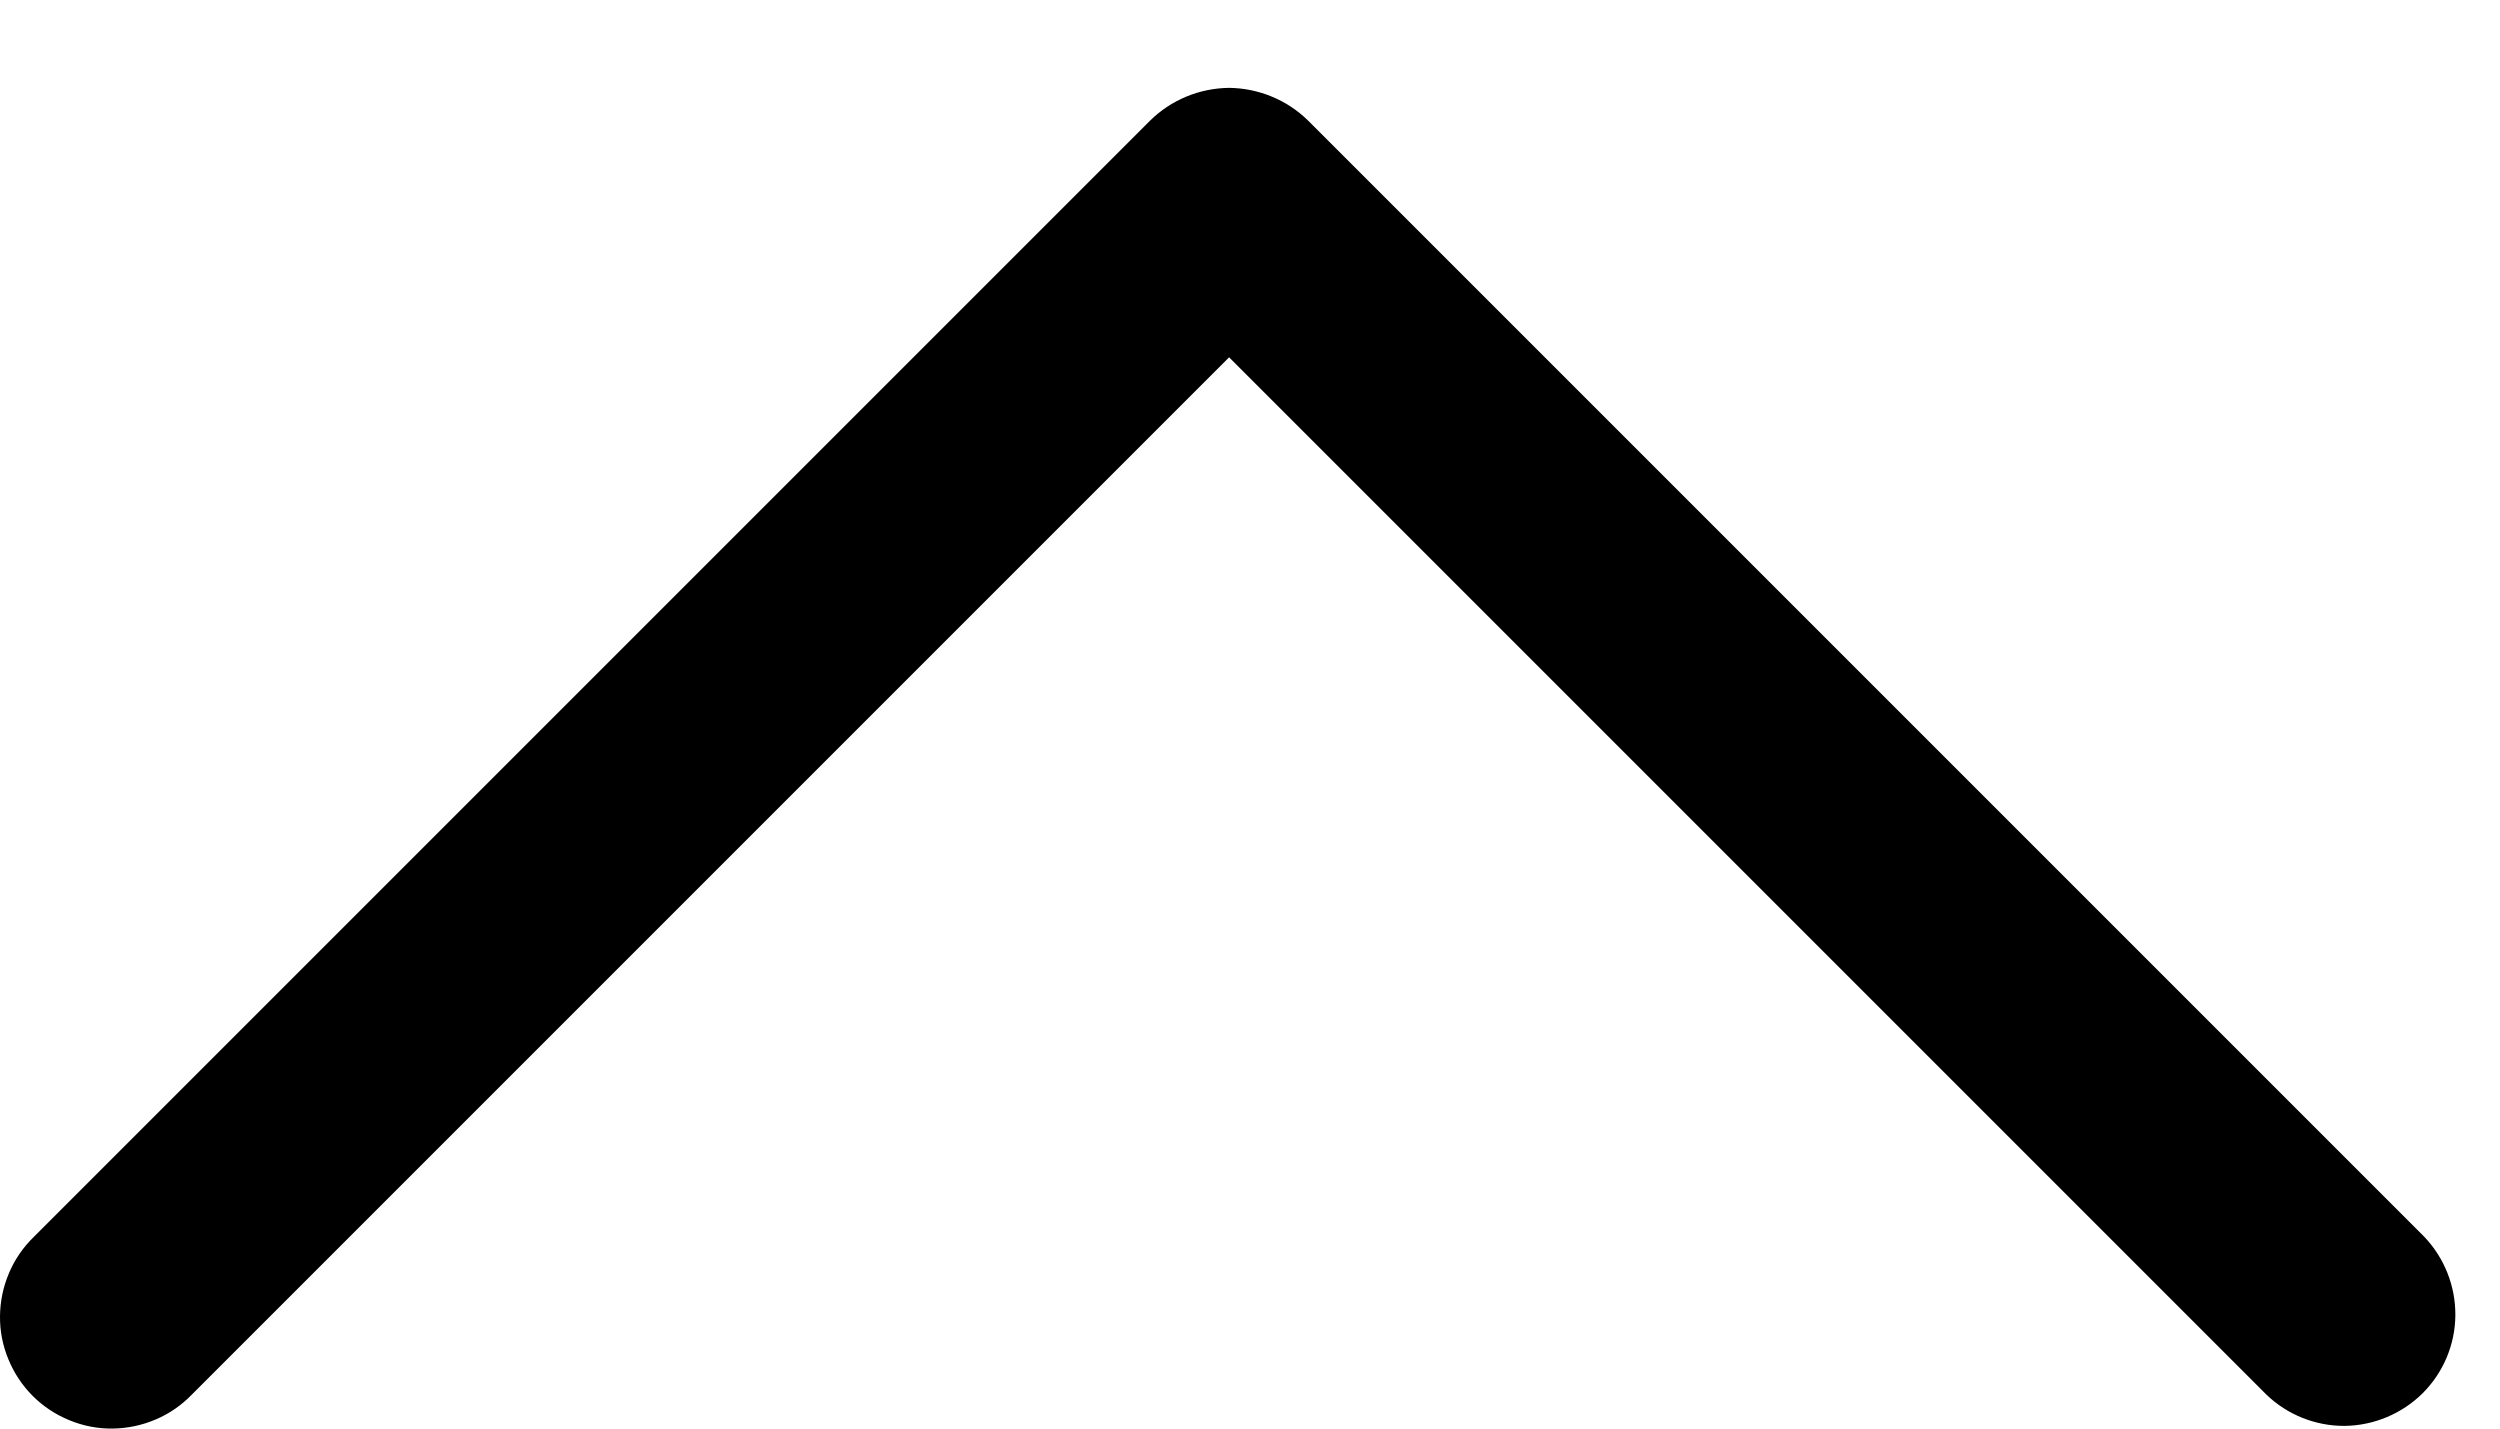 <svg width="14" height="8" viewBox="0 0 14 8" fill="none" xmlns="http://www.w3.org/2000/svg">
<path d="M6.883 0.492C7.048 0.494 7.207 0.559 7.325 0.675L13.575 6.925C13.688 7.043 13.751 7.201 13.75 7.365C13.749 7.529 13.683 7.686 13.567 7.802C13.451 7.917 13.294 7.983 13.13 7.985C12.967 7.986 12.809 7.923 12.691 7.809L6.883 2.001L1.075 7.809C1.017 7.869 0.948 7.917 0.872 7.949C0.795 7.982 0.713 7.999 0.63 8C0.547 8.001 0.465 7.985 0.388 7.953C0.312 7.922 0.242 7.876 0.183 7.817C0.124 7.758 0.078 7.688 0.047 7.612C0.015 7.535 -0.001 7.453 2.37867e-05 7.37C0.001 7.287 0.018 7.205 0.051 7.128C0.083 7.052 0.131 6.983 0.191 6.925L6.441 0.675C6.559 0.559 6.717 0.494 6.883 0.492Z" fill="black"/>
</svg>
